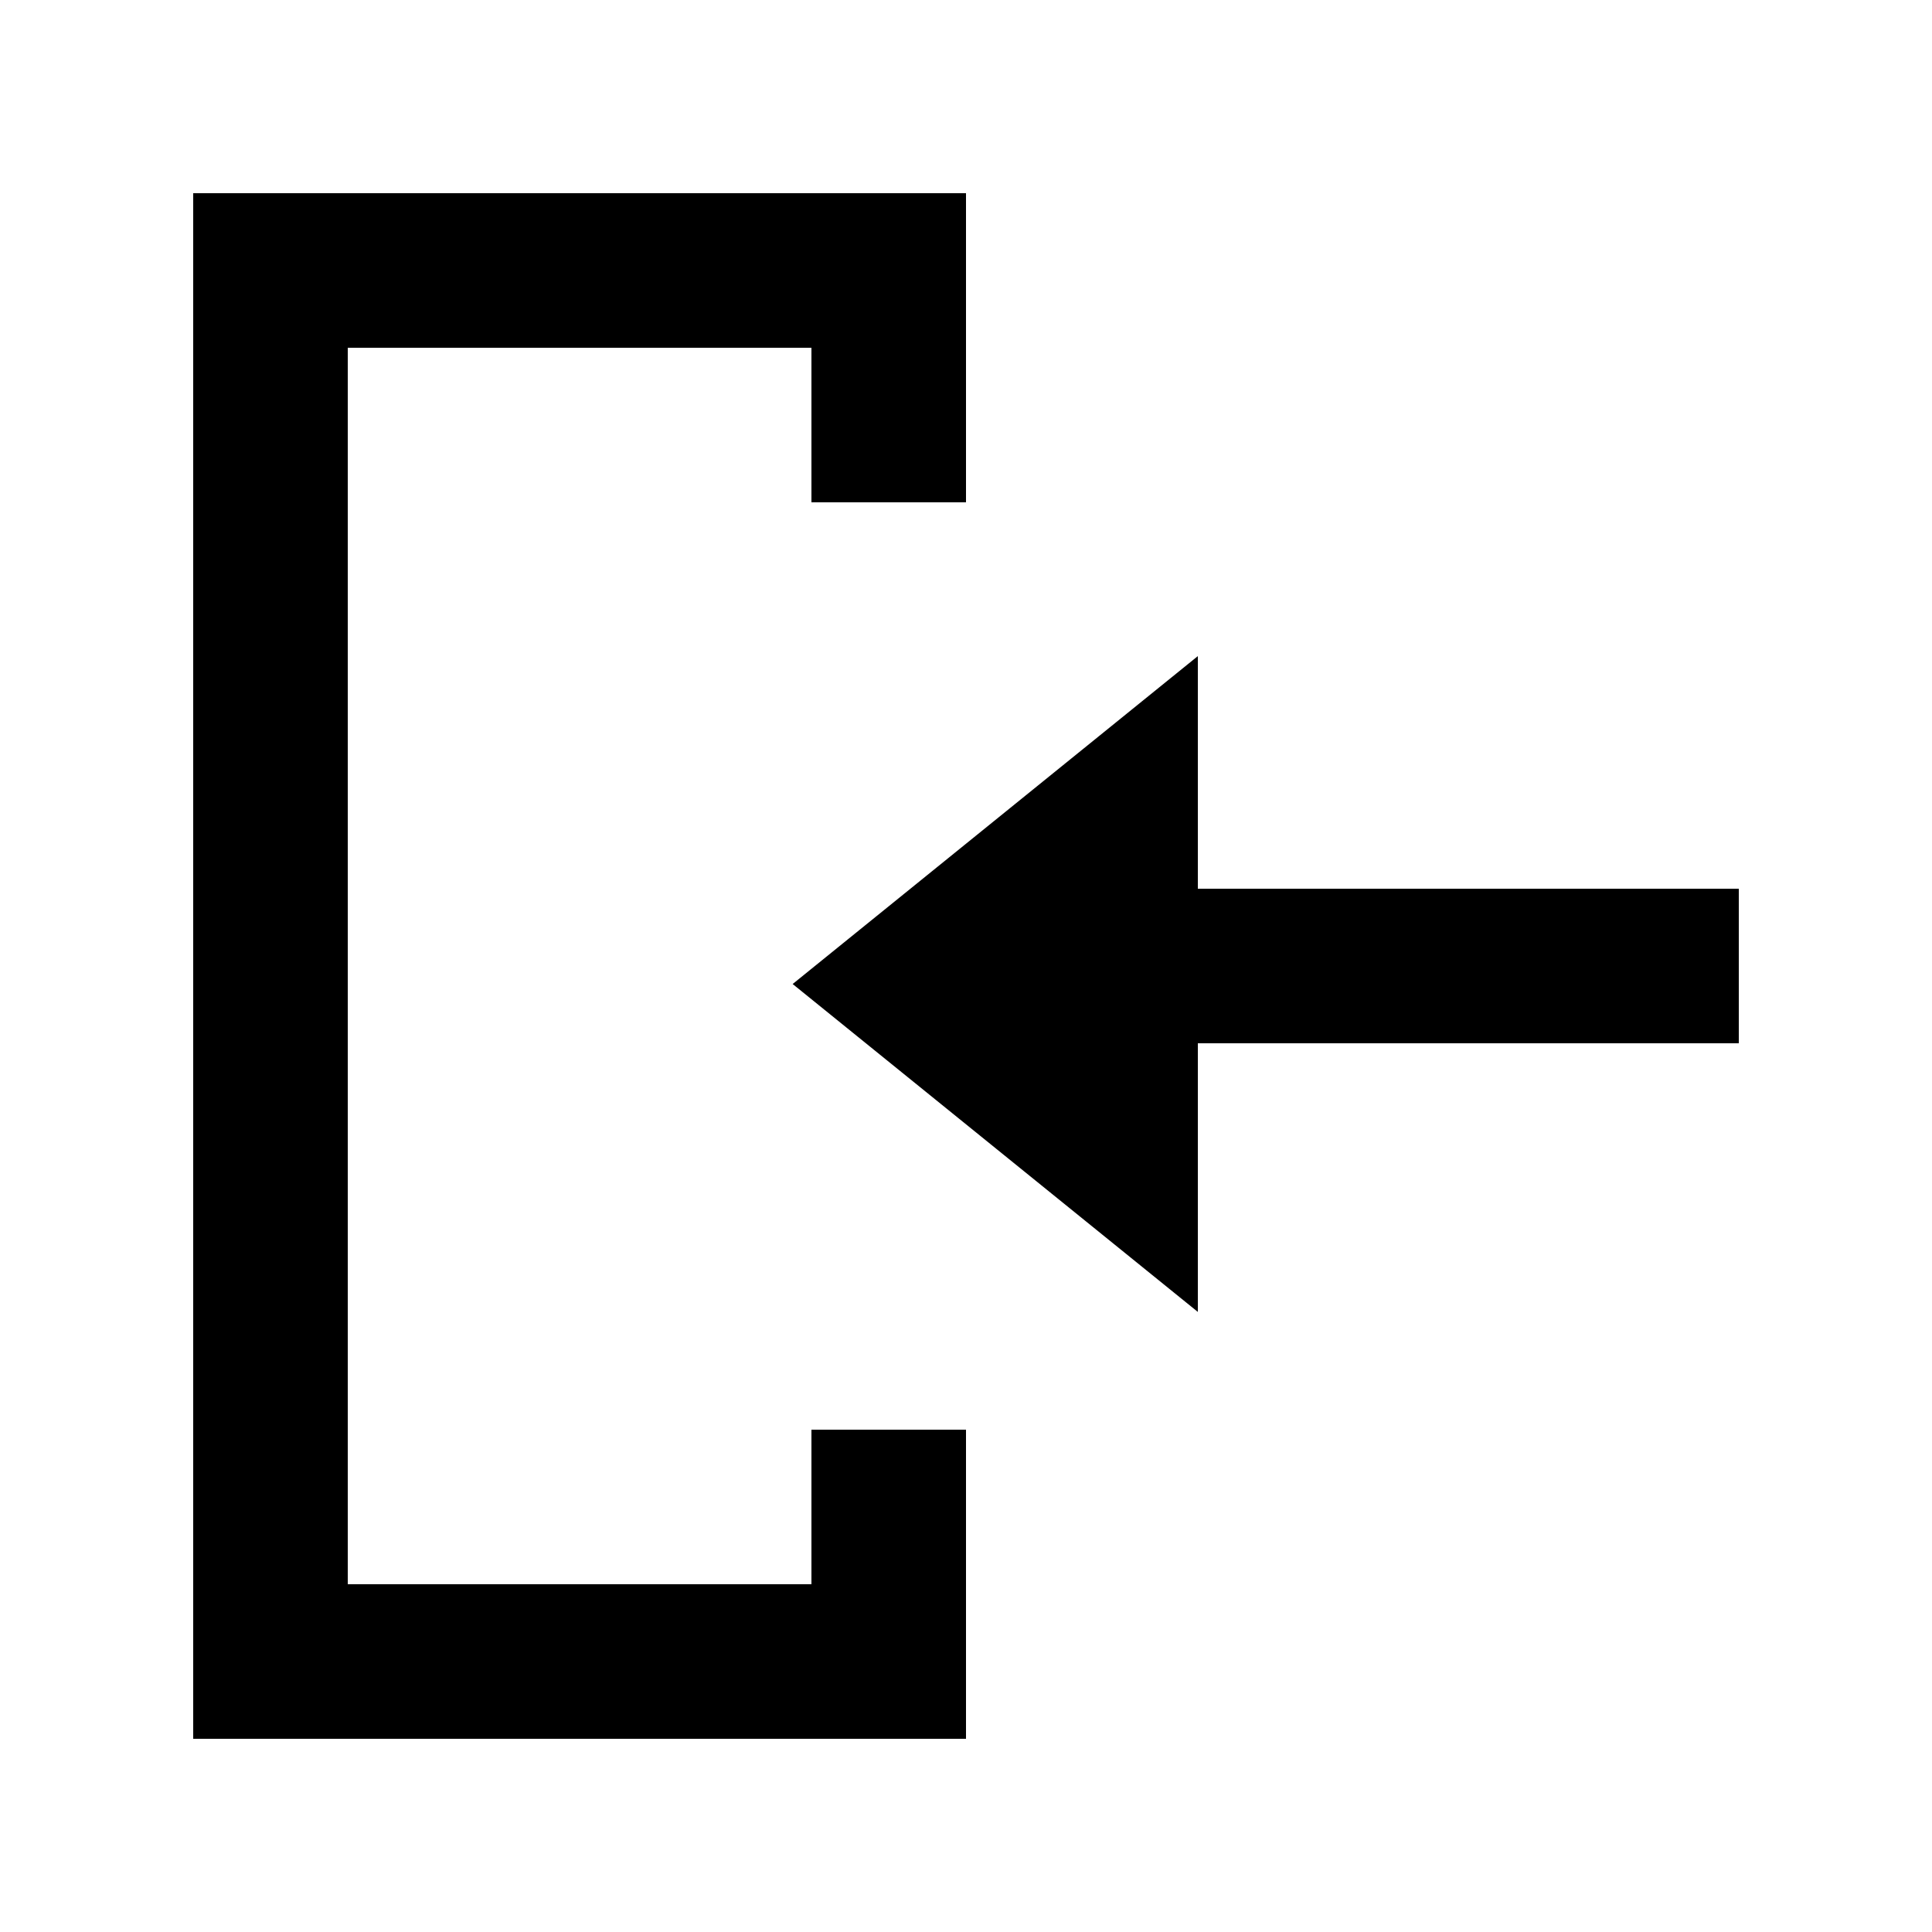 <!-- Generated by IcoMoon.io -->
<svg version="1.1" xmlns="http://www.w3.org/2000/svg" width="40" height="40" viewBox="0 0 40 40">
<title>mp-arrow_in_left-2</title>
<path d="M16.411 20.373l8.389-6.789v4.816h11.2v3.2h-11.2v5.562l-8.389-6.789zM20 10.4h-3.2v-3.2h-9.6v25.6h9.6v-3.2h3.2v6.4h-16v-32h16v6.4z"></path>
</svg>
